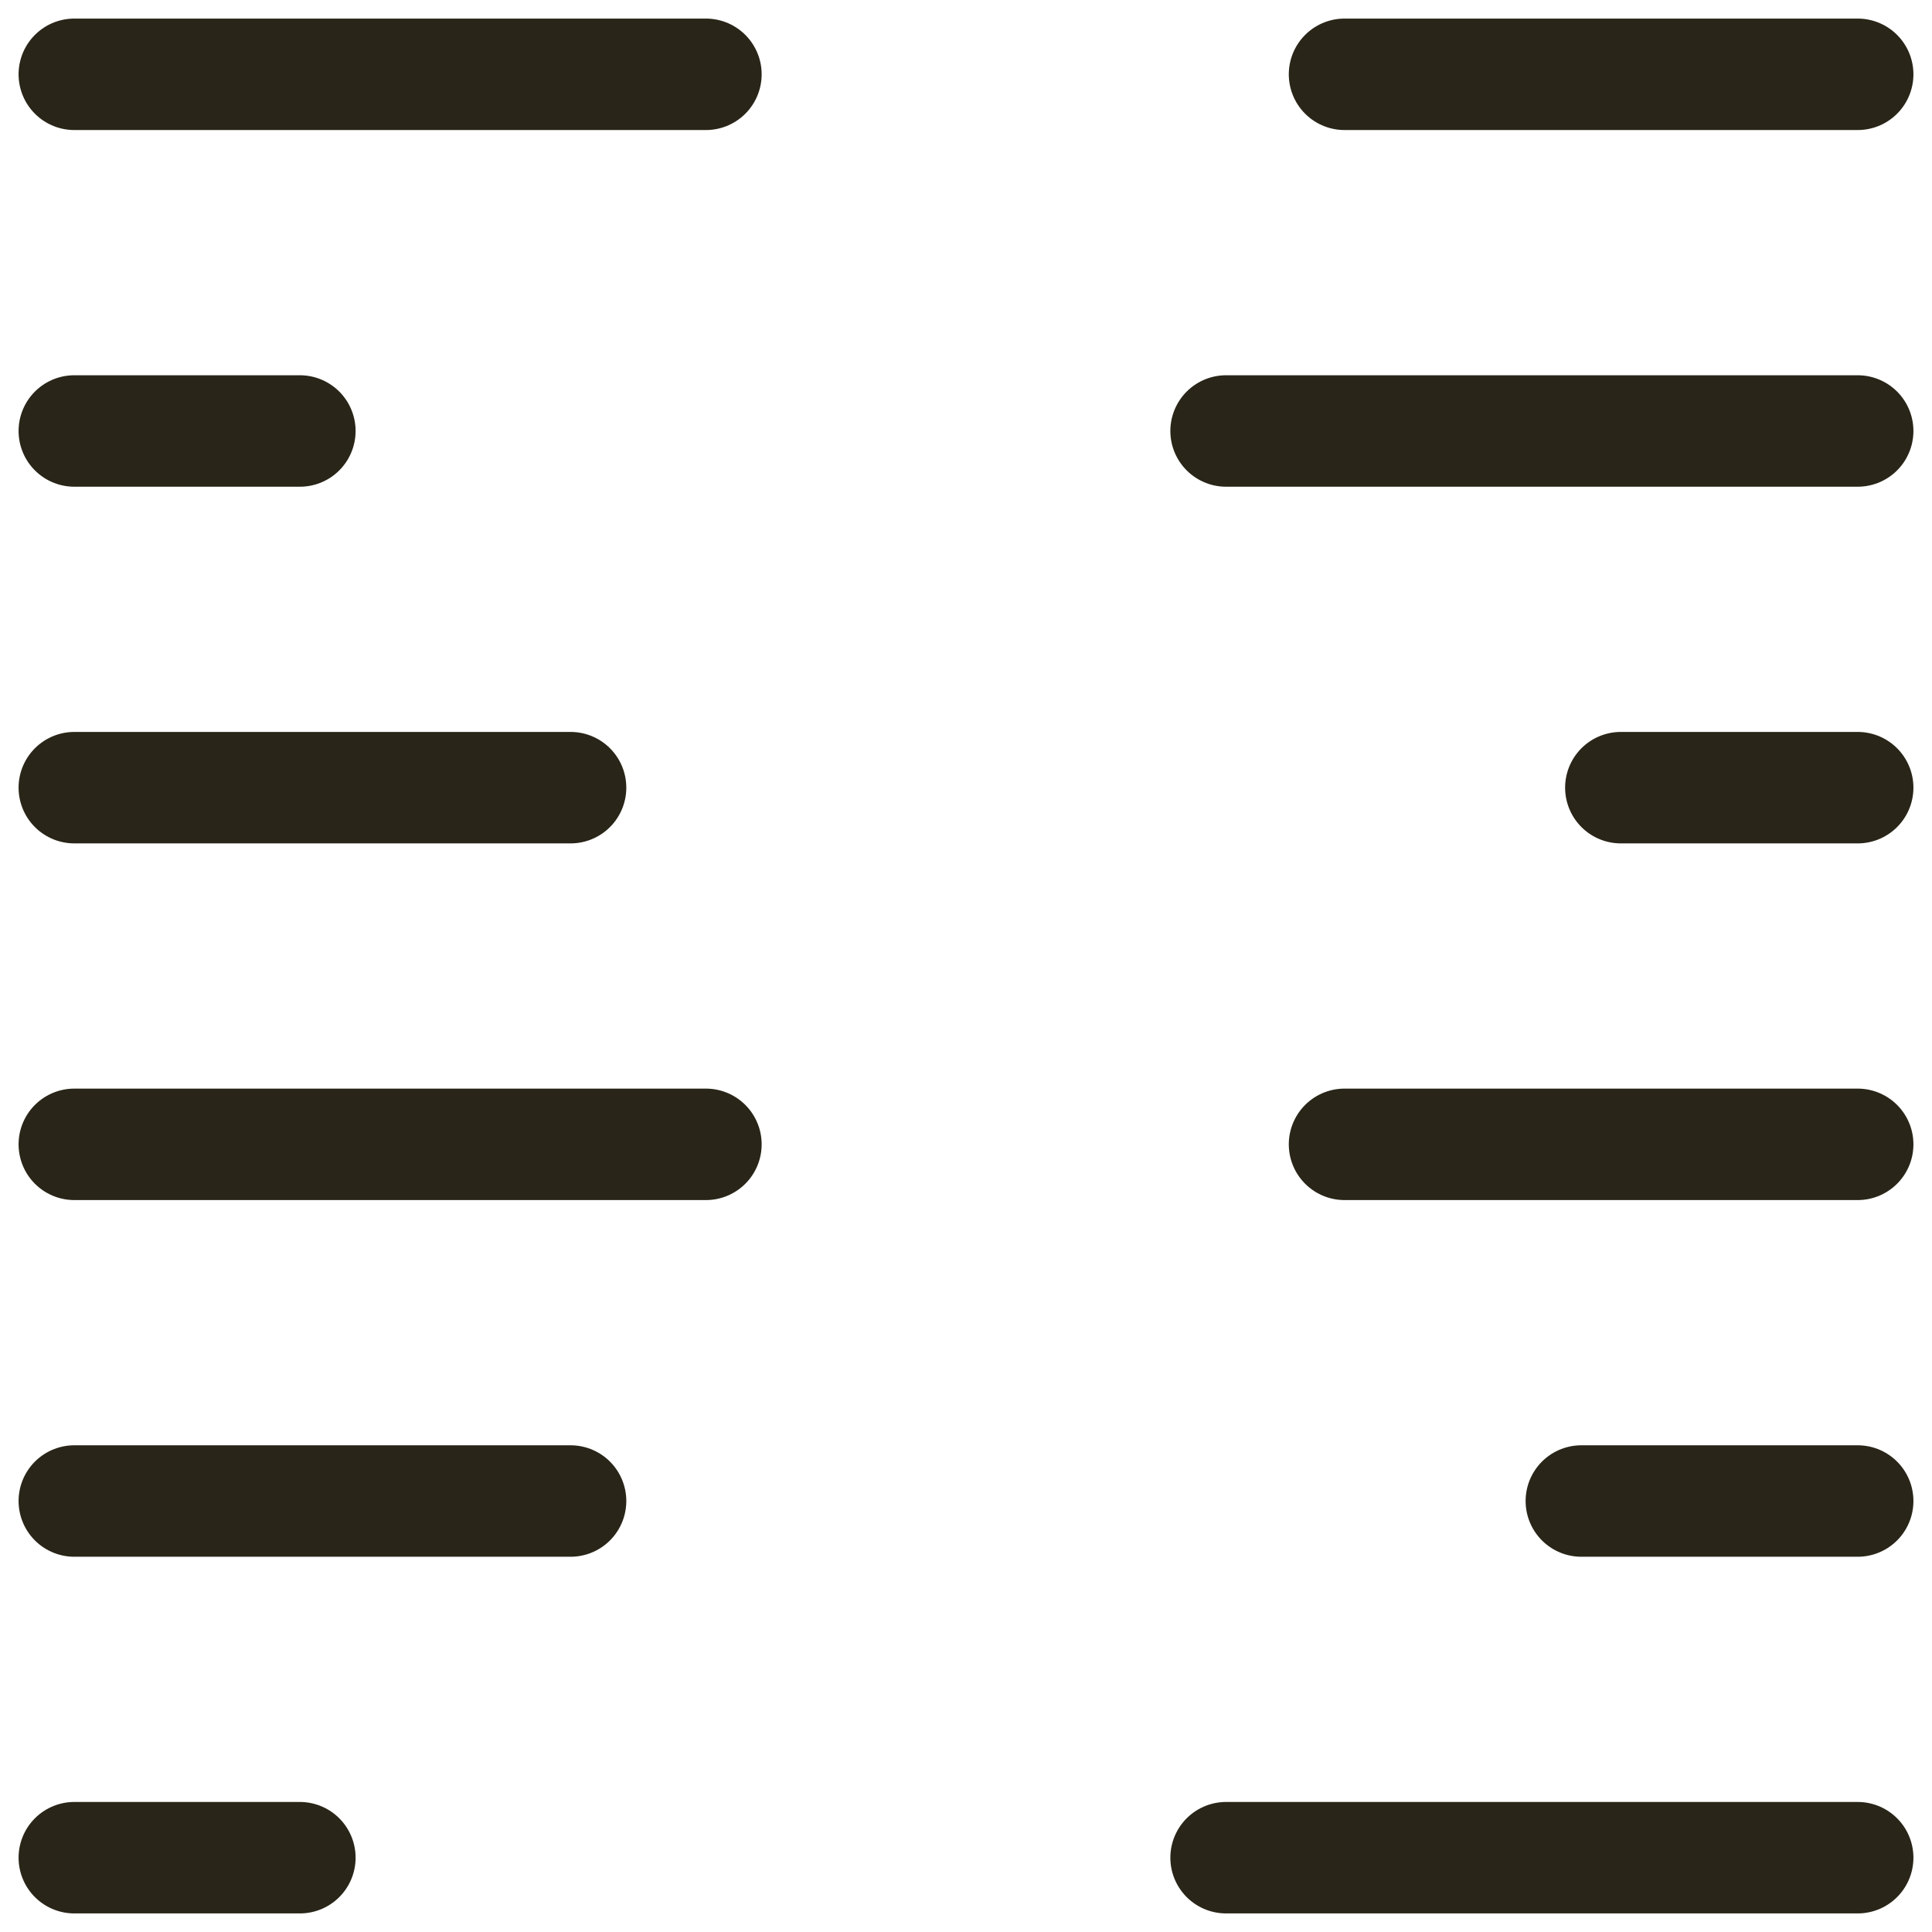<svg width="52" height="52" viewBox="0 0 52 52" fill="none" xmlns="http://www.w3.org/2000/svg">
<path d="M36.188 2H50M43.625 21.2H50M42.562 40.4H50M36.188 30.8H50M33 11.6H50M33 50H50M19 2H2M15.357 21.2H2M15.357 40.4H2M19 30.8H2M8.071 11.6H2M8.071 50H2" stroke="#292518" stroke-width="3" stroke-linecap="round" stroke-linejoin="round"/>
</svg>
